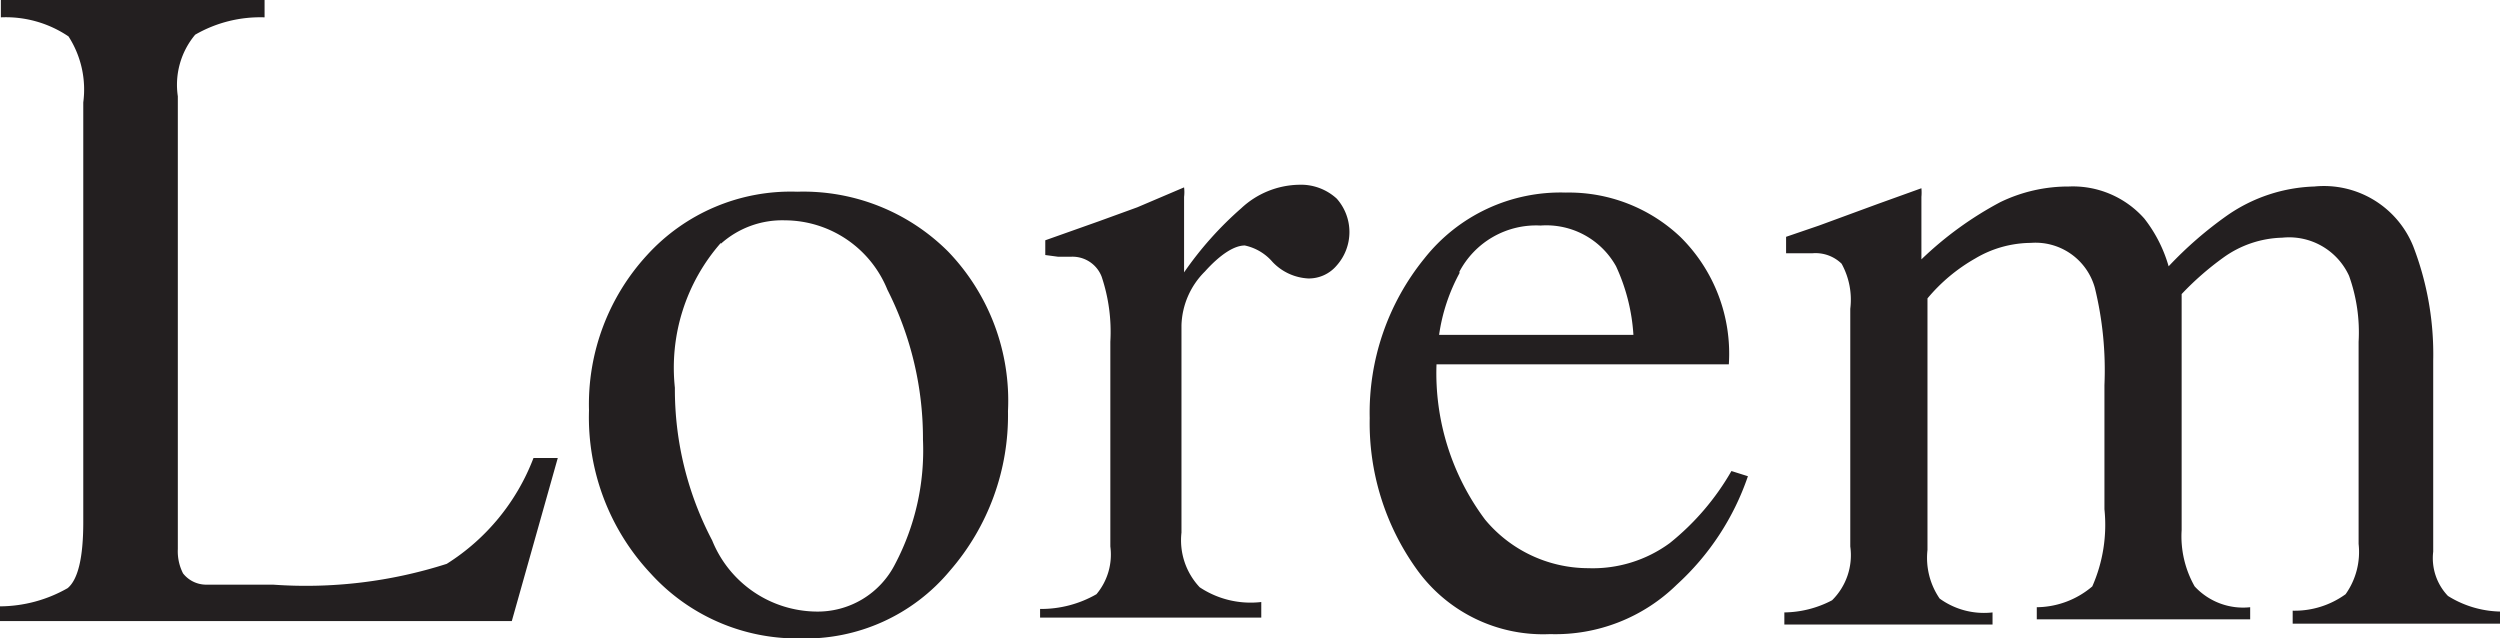<svg id="Layer_1" data-name="Layer 1" xmlns="http://www.w3.org/2000/svg" viewBox="0 0 28.82 7.36"><defs><style>.cls-1{fill:#231f20;}</style></defs><path class="cls-1" d="M3.95,20.05a1.59,1.59,0,0,0,.78-.21q.18-.15.18-.76V14.24a1.13,1.13,0,0,0-.17-.76,1.29,1.29,0,0,0-.78-.22v-.2H7v.2a1.5,1.5,0,0,0-.8.2.9.9,0,0,0-.2.71v5.22a.56.56,0,0,0,.06.28.34.34,0,0,0,.27.13l.26,0H7.1a5.32,5.32,0,0,0,2-.24,2.49,2.49,0,0,0,1-1.22h.28l-.53,1.88H3.95Z" transform="translate(-3.95 -13.06)"/><path class="cls-1" d="M11.41,16a2.24,2.24,0,0,1,1.73-.73,2.36,2.36,0,0,1,1.74.69,2.48,2.48,0,0,1,.69,1.84,2.73,2.73,0,0,1-.67,1.84,2.17,2.17,0,0,1-1.73.78,2.28,2.28,0,0,1-1.72-.75,2.63,2.63,0,0,1-.71-1.88A2.54,2.54,0,0,1,11.41,16Zm.85-.14a2.18,2.18,0,0,0-.53,1.67,3.74,3.74,0,0,0,.43,1.76,1.31,1.31,0,0,0,1.19.82,1,1,0,0,0,.92-.55,2.81,2.81,0,0,0,.32-1.43,3.79,3.79,0,0,0-.41-1.73A1.28,1.28,0,0,0,13,15.6,1.06,1.06,0,0,0,12.26,15.87Z" transform="translate(-3.95 -13.06)"/><path class="cls-1" d="M15.94,20.08a1.28,1.28,0,0,0,.65-.17.71.71,0,0,0,.16-.55V17a2,2,0,0,0-.1-.75.36.36,0,0,0-.36-.23h-.14L16,16v-.17l.62-.22.44-.16.54-.23s0,0,0,0a.45.45,0,0,1,0,.11v.87a4,4,0,0,1,.66-.74,1,1,0,0,1,.66-.27.61.61,0,0,1,.44.16.58.58,0,0,1,0,.77.42.42,0,0,1-.33.15.61.61,0,0,1-.41-.19.58.58,0,0,0-.32-.19c-.12,0-.28.1-.46.3a.91.91,0,0,0-.27.62v2.39a.79.79,0,0,0,.21.63,1.06,1.06,0,0,0,.71.17v.18H15.94Z" transform="translate(-3.95 -13.06)"/><path class="cls-1" d="M23.32,15.79a1.89,1.89,0,0,1,.56,1.47H20.51a2.82,2.82,0,0,0,.56,1.79,1.55,1.55,0,0,0,1.19.56,1.5,1.5,0,0,0,.94-.29,2.93,2.93,0,0,0,.71-.83l.19.06a3,3,0,0,1-.82,1.25,2,2,0,0,1-1.46.57,1.79,1.79,0,0,1-1.54-.75,2.89,2.89,0,0,1-.54-1.74,2.82,2.82,0,0,1,.63-1.84A2,2,0,0,1,22,15.28,1.87,1.87,0,0,1,23.32,15.79Zm-2.54.41a2.11,2.11,0,0,0-.24.72h2.24a2.2,2.2,0,0,0-.2-.79.92.92,0,0,0-.87-.47A1,1,0,0,0,20.77,16.2Z" transform="translate(-3.95 -13.06)"/><path class="cls-1" d="M24.52,20.12a1.21,1.21,0,0,0,.55-.14.73.73,0,0,0,.21-.62V16.62a.86.86,0,0,0-.1-.52.43.43,0,0,0-.34-.12h-.17l-.13,0v-.19l.38-.13.68-.25.5-.18a0,0,0,0,1,0,0,.56.56,0,0,1,0,.1v.72a4.05,4.05,0,0,1,.91-.66,1.8,1.8,0,0,1,.79-.18,1.1,1.1,0,0,1,.87.37,1.61,1.61,0,0,1,.28.55,4.43,4.43,0,0,1,.68-.59,1.86,1.86,0,0,1,1-.33,1.11,1.11,0,0,1,1.14.69A3.46,3.46,0,0,1,32,17.22v2.2a.63.63,0,0,0,.17.51,1.18,1.18,0,0,0,.6.18v.14H30.38v-.15a1,1,0,0,0,.61-.19.84.84,0,0,0,.15-.58V17a1.93,1.93,0,0,0-.11-.76.76.76,0,0,0-.77-.44,1.21,1.21,0,0,0-.68.23,3.37,3.37,0,0,0-.48.42v2.72a1.17,1.17,0,0,0,.15.65.76.76,0,0,0,.64.24v.14H27.43v-.14a1,1,0,0,0,.64-.24,1.76,1.76,0,0,0,.14-.89V17.5a4,4,0,0,0-.11-1.12.71.71,0,0,0-.74-.52,1.27,1.27,0,0,0-.64.18,2,2,0,0,0-.55.46v2.9a.83.83,0,0,0,.14.56.87.87,0,0,0,.61.16v.14H24.52Z" transform="translate(-3.95 -13.06)"/></svg>

